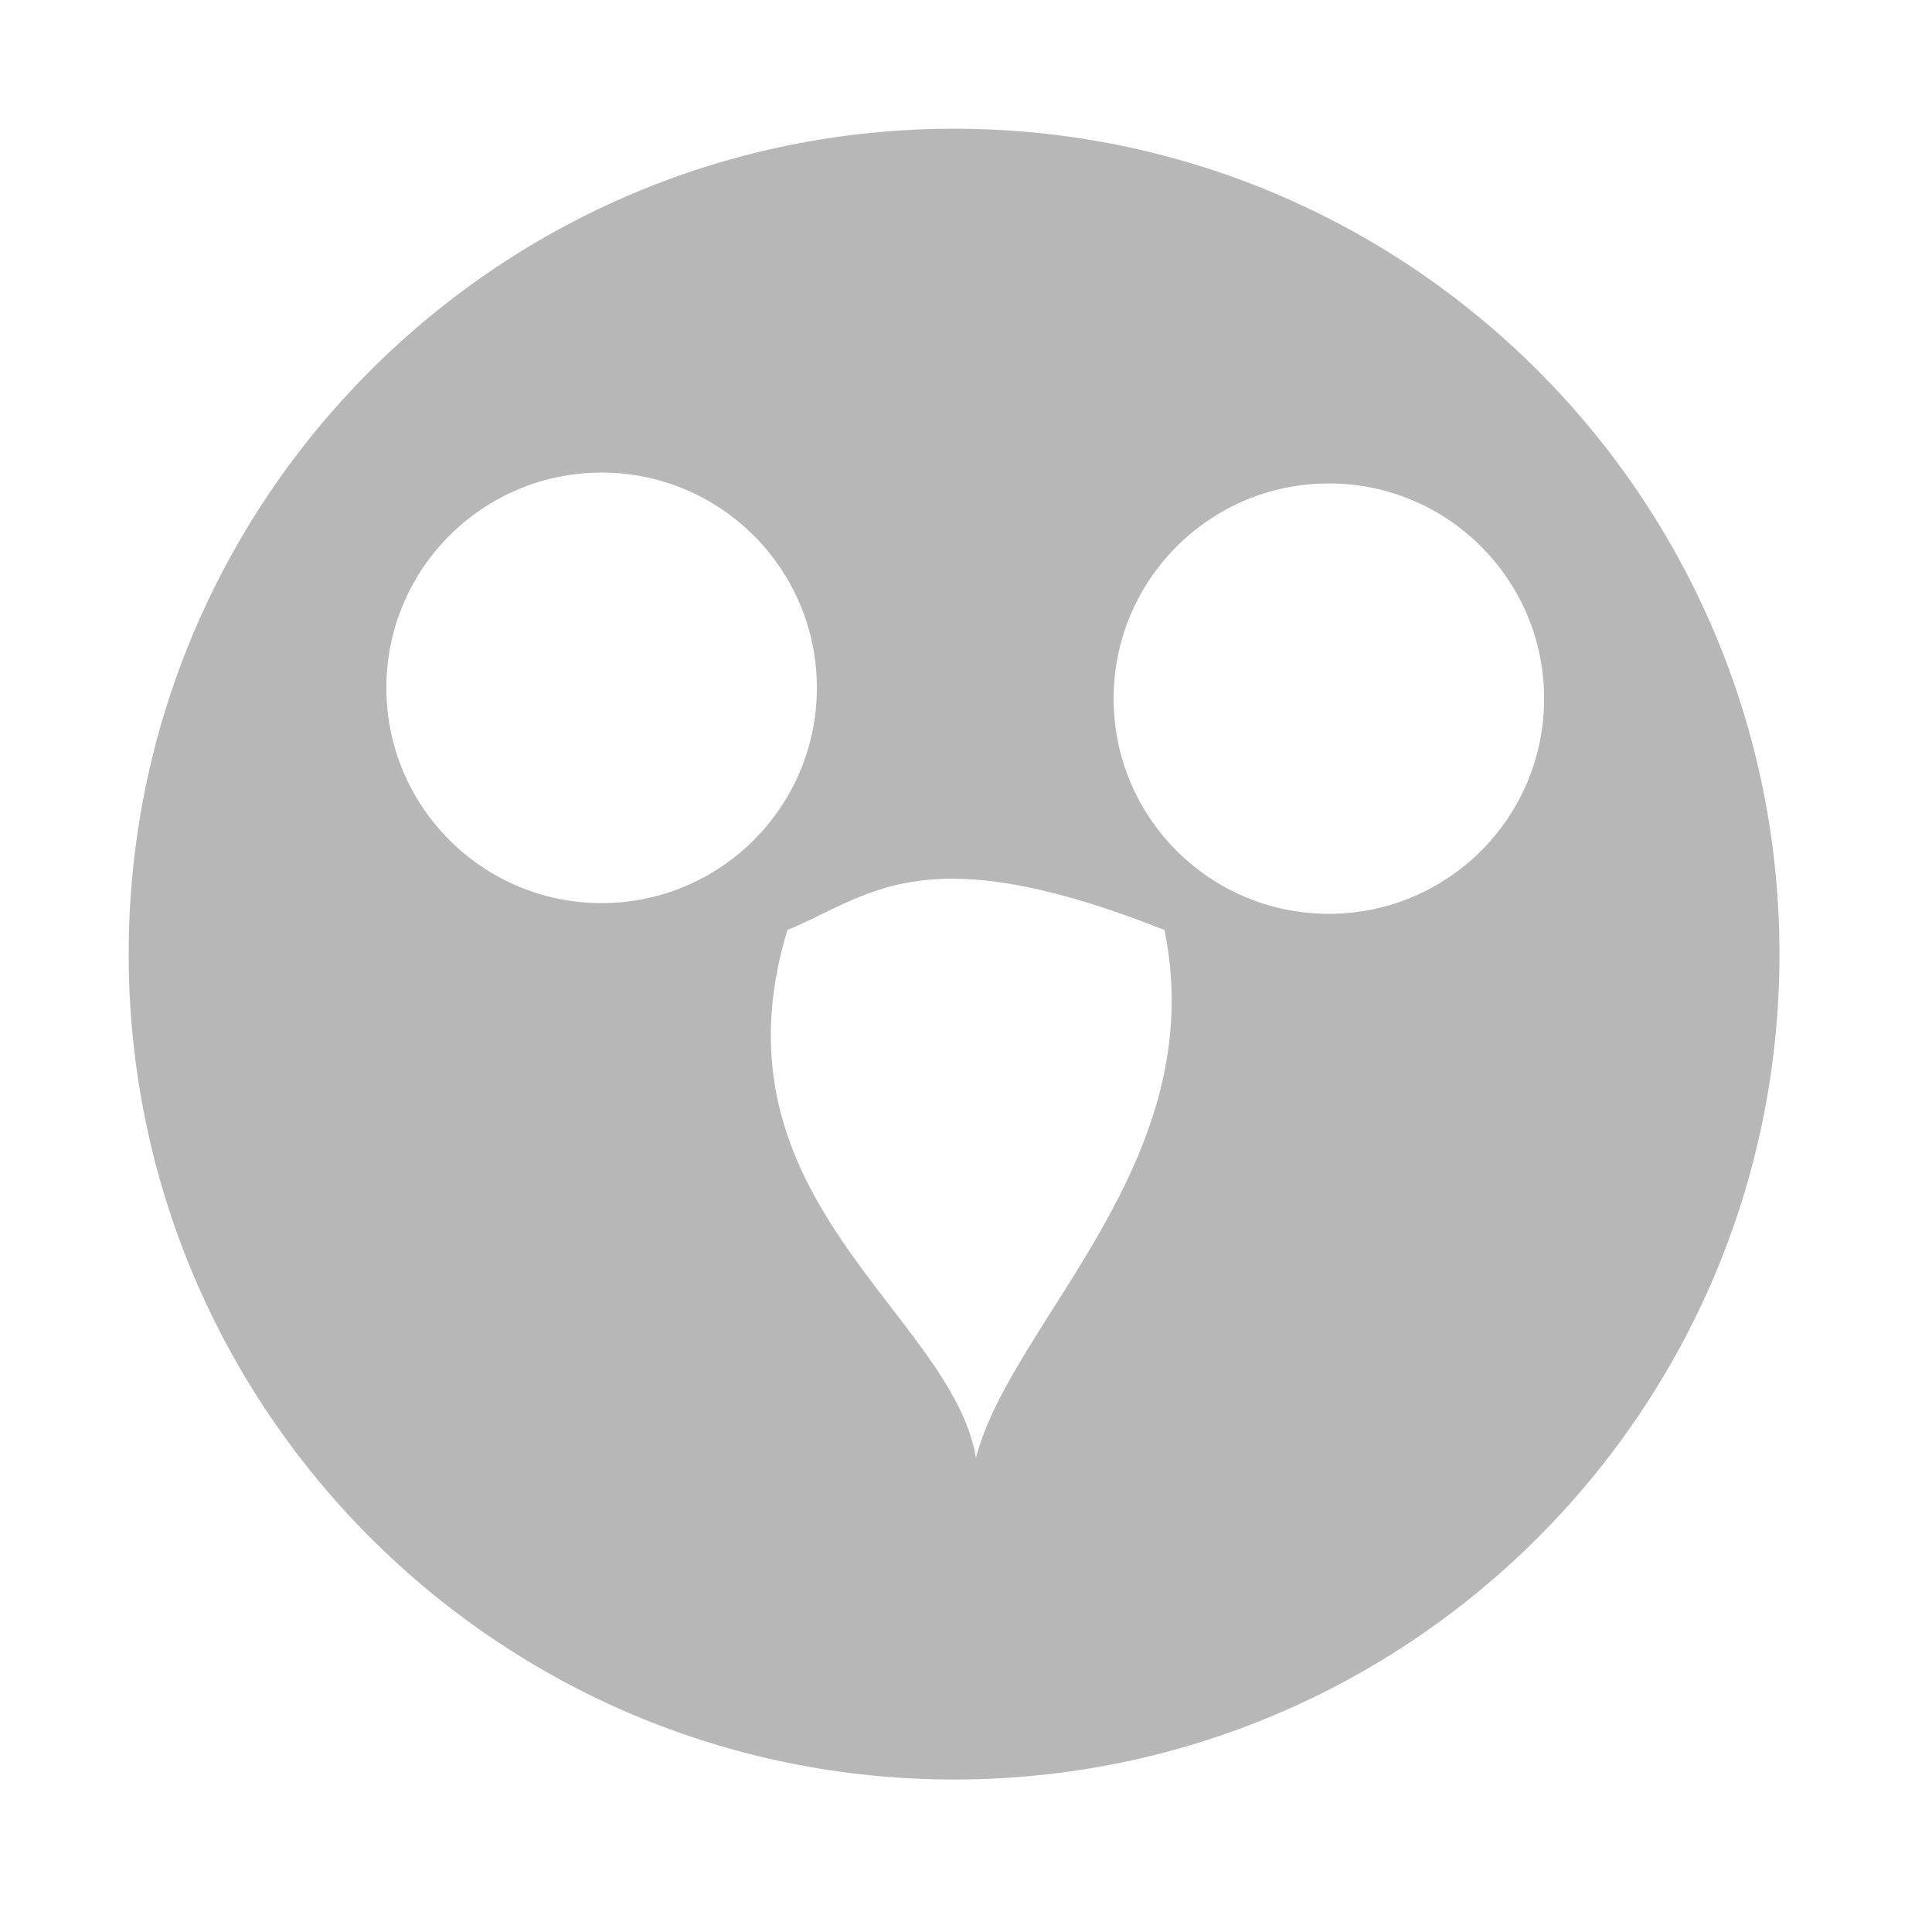 <svg height="1814.17" viewBox="0 0 512 512" width="1814.17" xmlns="http://www.w3.org/2000/svg">
 <path d="m896.598 120.969c-428.385 0-775.664 347.279-775.664 775.664 0 428.385 347.279 775.664 775.664 775.664 428.385 0 775.664-347.279 775.664-775.664 0-428.385-347.279-775.664-775.664-775.664zm-331.229 323.148c111.706 0 202.287 90.567 202.287 202.287 0 111.706-90.567 202.287-202.287 202.287-111.706 0-202.287-90.567-202.287-202.287 0-111.706 90.567-202.287 202.287-202.287zm683.432 10.188c111.706 0 202.287 90.567 202.287 202.287 0 111.71-90.567 202.18-202.287 202.18-111.706 0-202.287-90.459-202.287-202.18 0-111.706 90.567-202.287 202.287-202.287zm-352.178 371.469c46.812.283 108.498 12.891 197.697 48.178 44.575 218.055-143.894 367.512-177.166 496.063-22.748-135.85-254.121-243.248-177.164-496.063 46.64-19.407 82.931-47.413 152.143-48.168h.006c1.48-.016 2.974-.019 4.484-.01z" fill="#b7b7b7" fill-rule="evenodd" transform="scale(.282)"/>
</svg>
